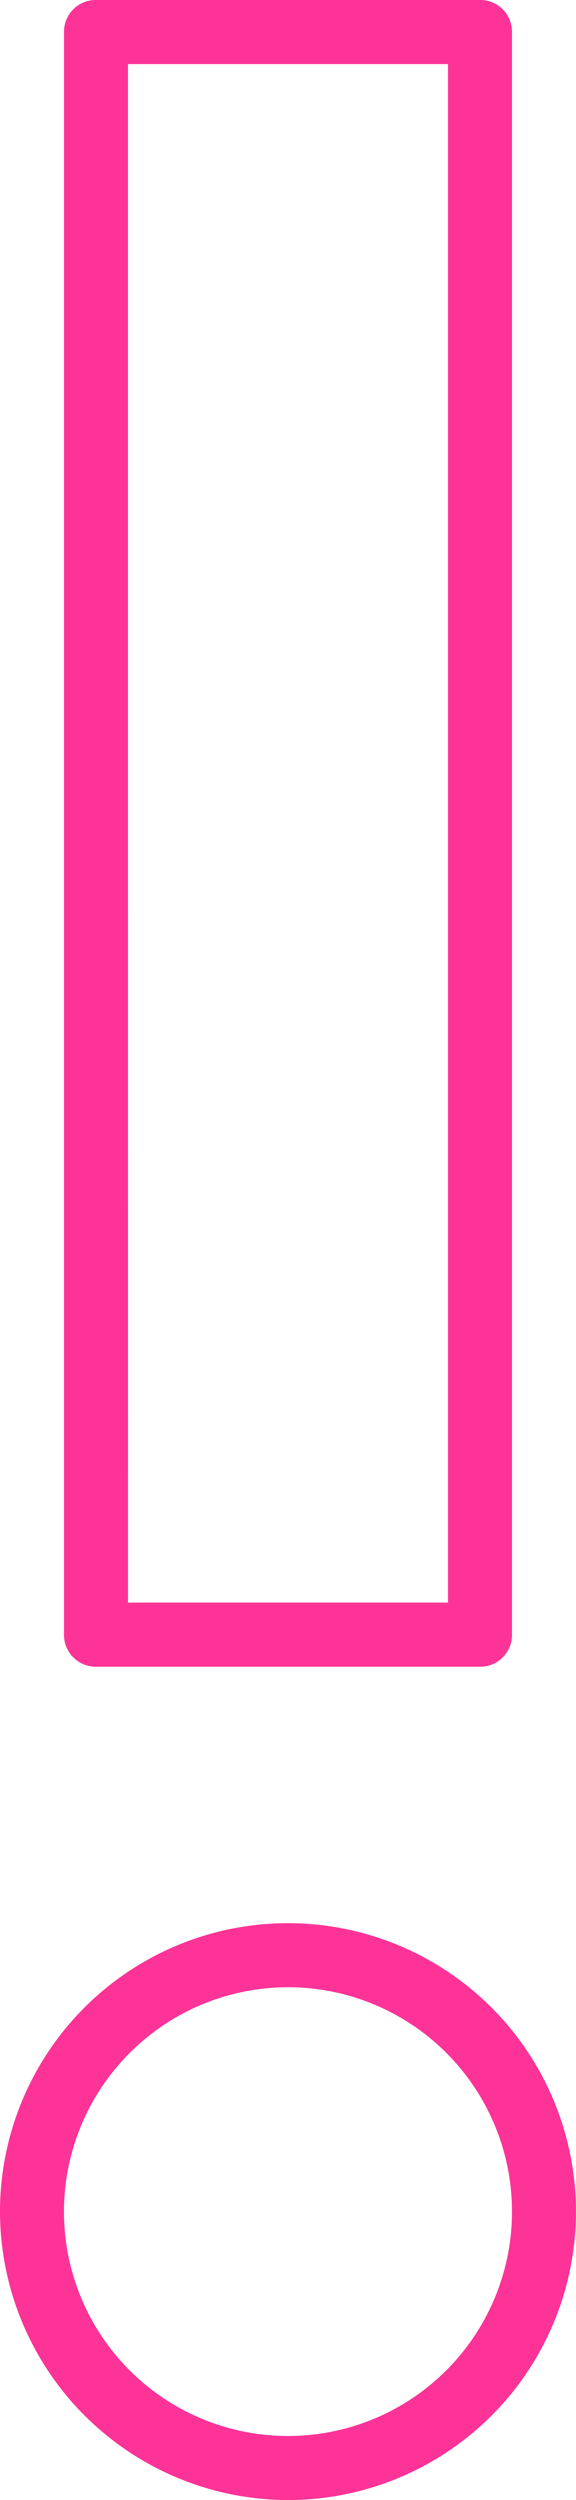 <svg xmlns="http://www.w3.org/2000/svg" width="11.077" height="48" viewBox="0 0 11.077 48"><defs><style>.a{fill:#fd3398;}</style></defs><path class="a" d="M21.346,36.5h7.385a.609.609,0,0,0,.615-.615V5.115a.609.609,0,0,0-.615-.615H21.346a.609.609,0,0,0-.615.615V35.885A.609.609,0,0,0,21.346,36.5Zm.615-30.769h6.154V35.269H21.962ZM25.038,52.5A5.538,5.538,0,1,0,19.5,46.962,5.547,5.547,0,0,0,25.038,52.5Zm0-9.846a4.308,4.308,0,1,1-4.308,4.308A4.312,4.312,0,0,1,25.038,42.654Z" transform="translate(-19.5 -4.5)"/></svg>